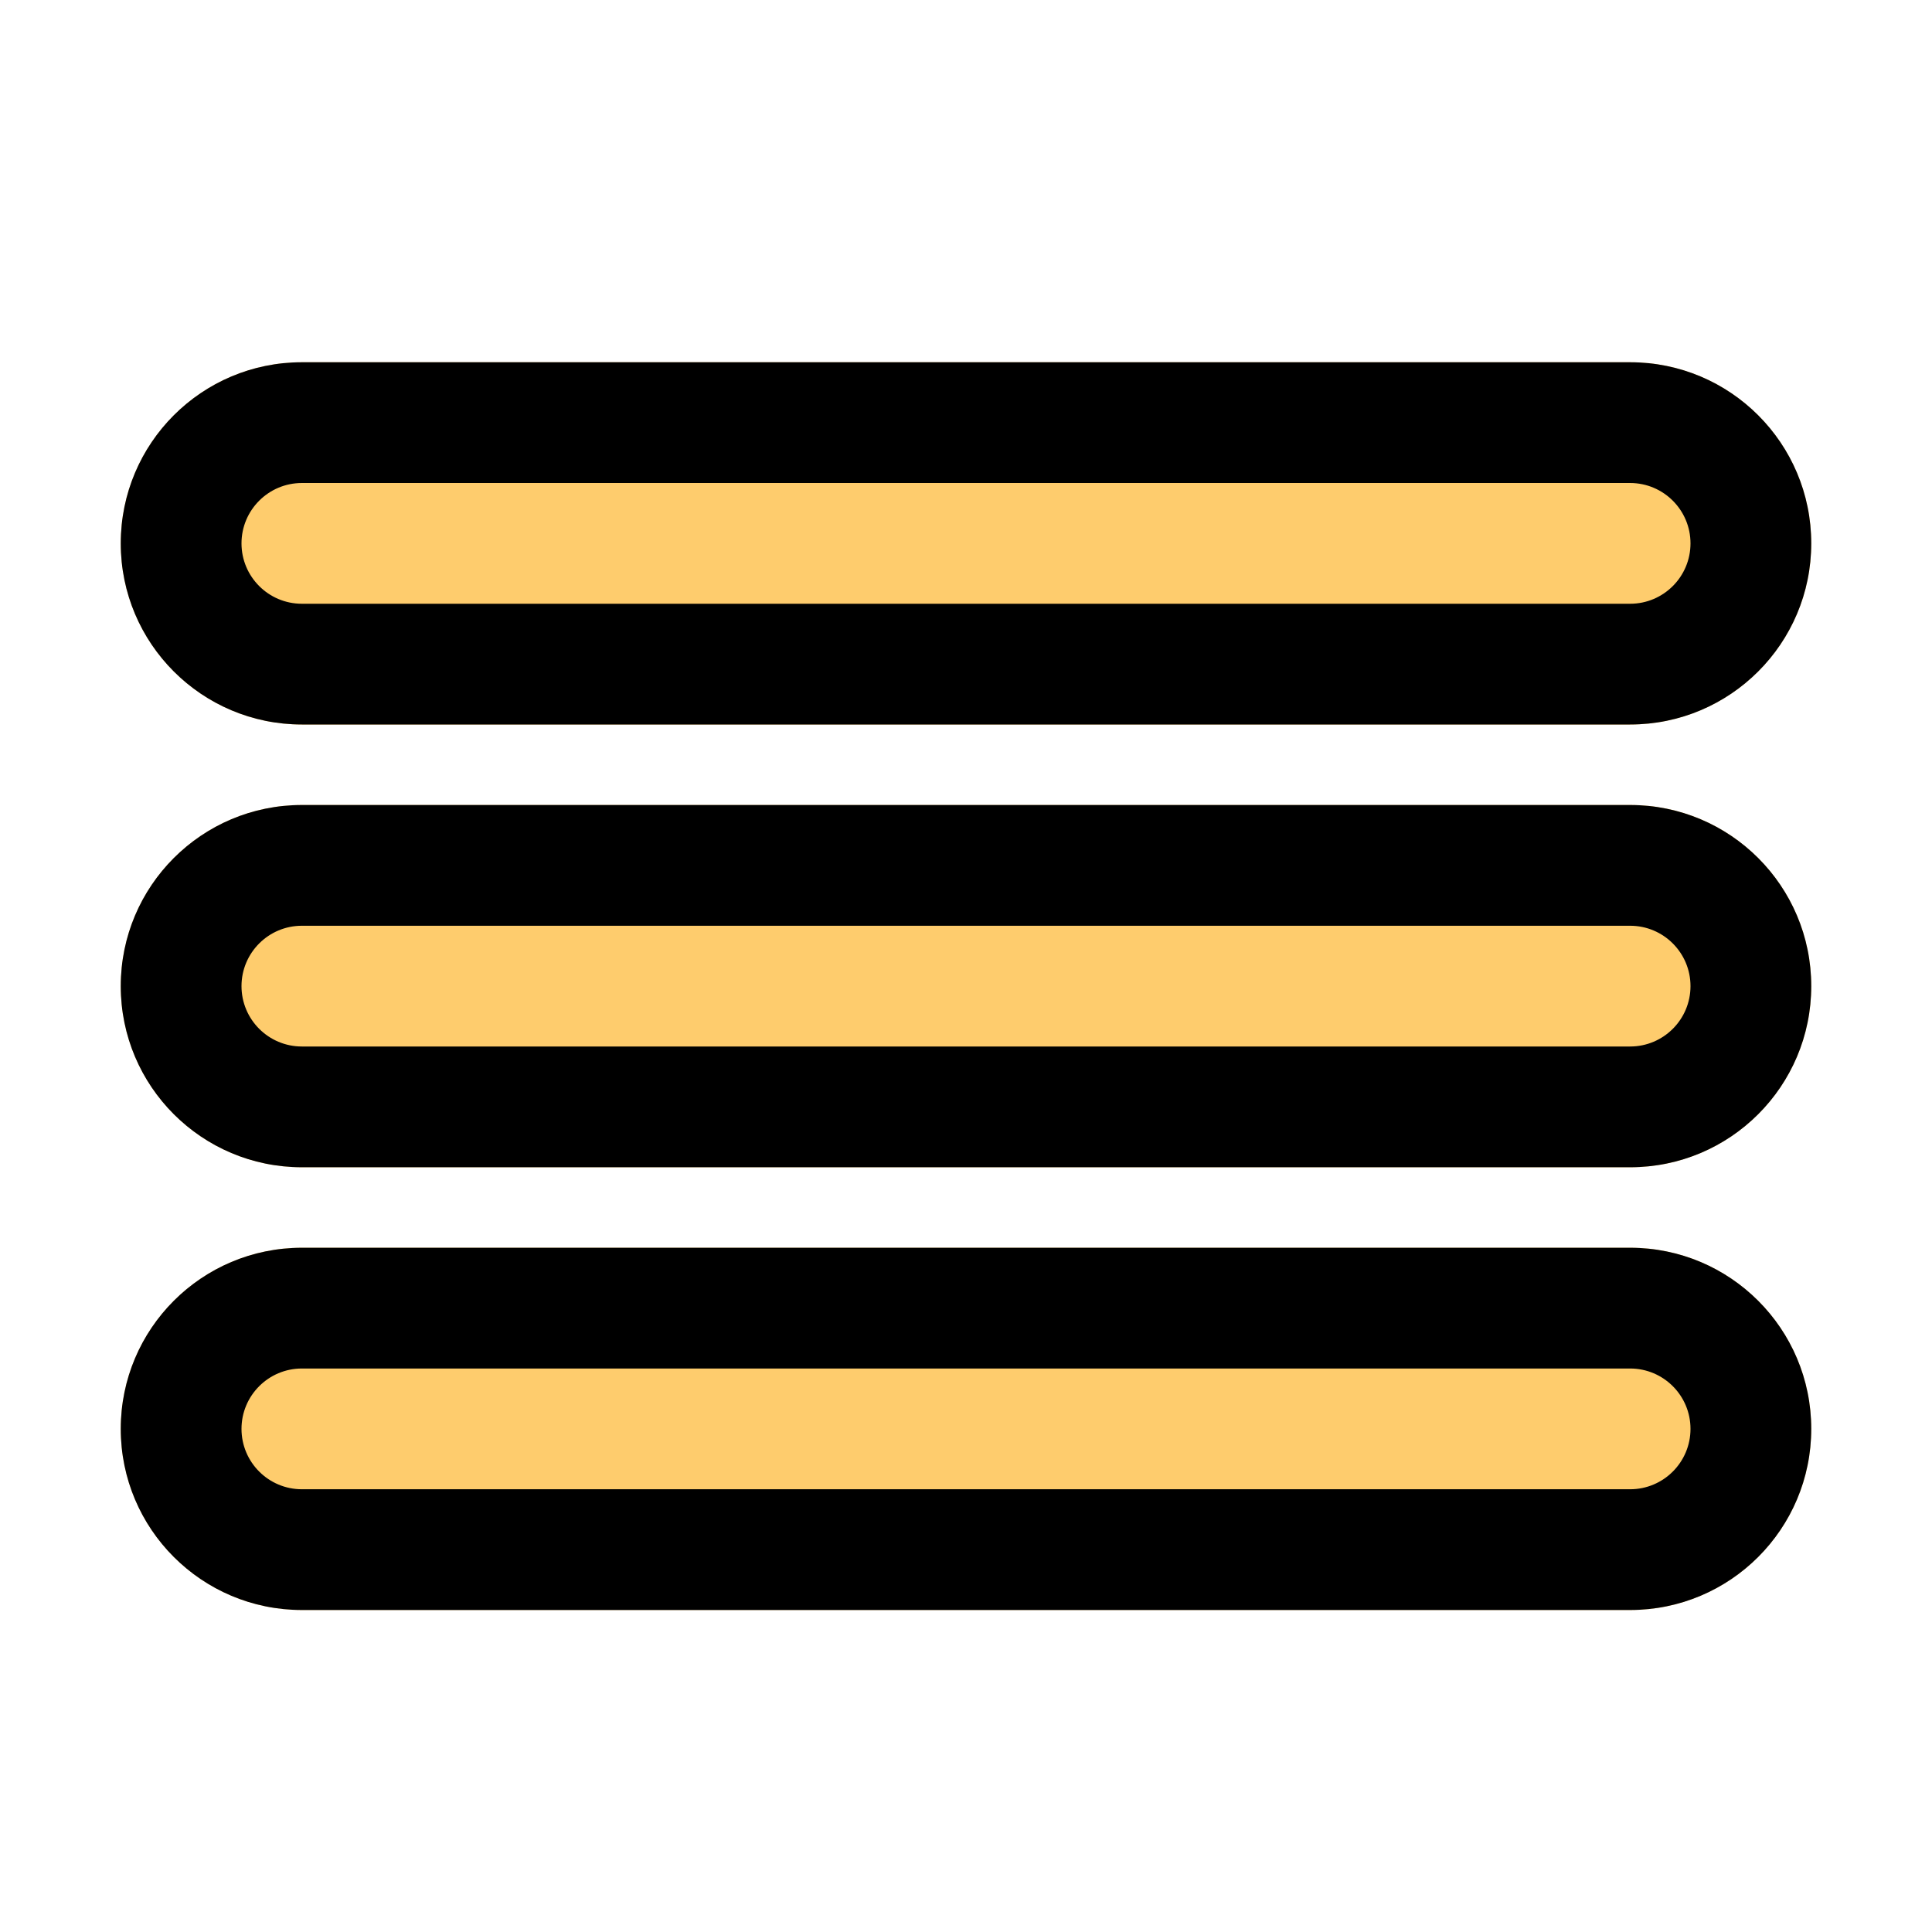 <!-- icon666.com - MILLIONS vector ICONS FREE --><svg fill="none" viewBox="0 0 24 24" xmlns="http://www.w3.org/2000/svg"><g clip-rule="evenodd" fill-rule="evenodd"><path d="m1.5 6.75c0-1.243 1.007-2.25 2.25-2.25h16.5c1.243 0 2.25 1.007 2.25 2.25s-1.007 2.25-2.25 2.25h-16.5c-1.243 0-2.25-1.007-2.25-2.25zm0 5.5c0-1.243 1.007-2.25 2.25-2.25h16.5c1.243 0 2.25 1.007 2.25 2.25s-1.007 2.25-2.25 2.25h-16.5c-1.243 0-2.25-1.007-2.25-2.25zm0 5.5c0-1.243 1.007-2.25 2.25-2.25h16.5c1.243 0 2.25 1.007 2.25 2.25s-1.007 2.25-2.25 2.25h-16.5c-1.243 0-2.25-1.007-2.25-2.25z" fill="#fecc6d"></path><path d="m1.5 6.75c0-1.243 1.007-2.25 2.25-2.25h16.5c1.243 0 2.25 1.007 2.25 2.25s-1.007 2.25-2.25 2.25h-16.5c-1.243 0-2.25-1.007-2.25-2.25zm0 5.5c0-1.243 1.007-2.25 2.25-2.25h16.5c1.243 0 2.25 1.007 2.25 2.25s-1.007 2.25-2.25 2.25h-16.5c-1.243 0-2.25-1.007-2.25-2.25zm0 5.5c0-1.243 1.007-2.25 2.25-2.25h16.5c1.243 0 2.25 1.007 2.25 2.25s-1.007 2.25-2.25 2.25h-16.5c-1.243 0-2.25-1.007-2.25-2.25zm1.5-11c0-.414.336-.75.75-.75h16.5c.414 0 .75.336.75.75s-.336.75-.75.75h-16.5c-.414 0-.75-.336-.75-.75zm0 5.5c0-.414.336-.75.75-.75h16.5c.414 0 .75.336.75.75s-.336.75-.75.75h-16.5c-.414 0-.75-.336-.75-.75zm.75 4.75c-.414 0-.75.336-.75.75s.336.75.75.75h16.5c.414 0 .75-.336.75-.75s-.336-.75-.75-.75z" fill="#000"></path></g></svg>